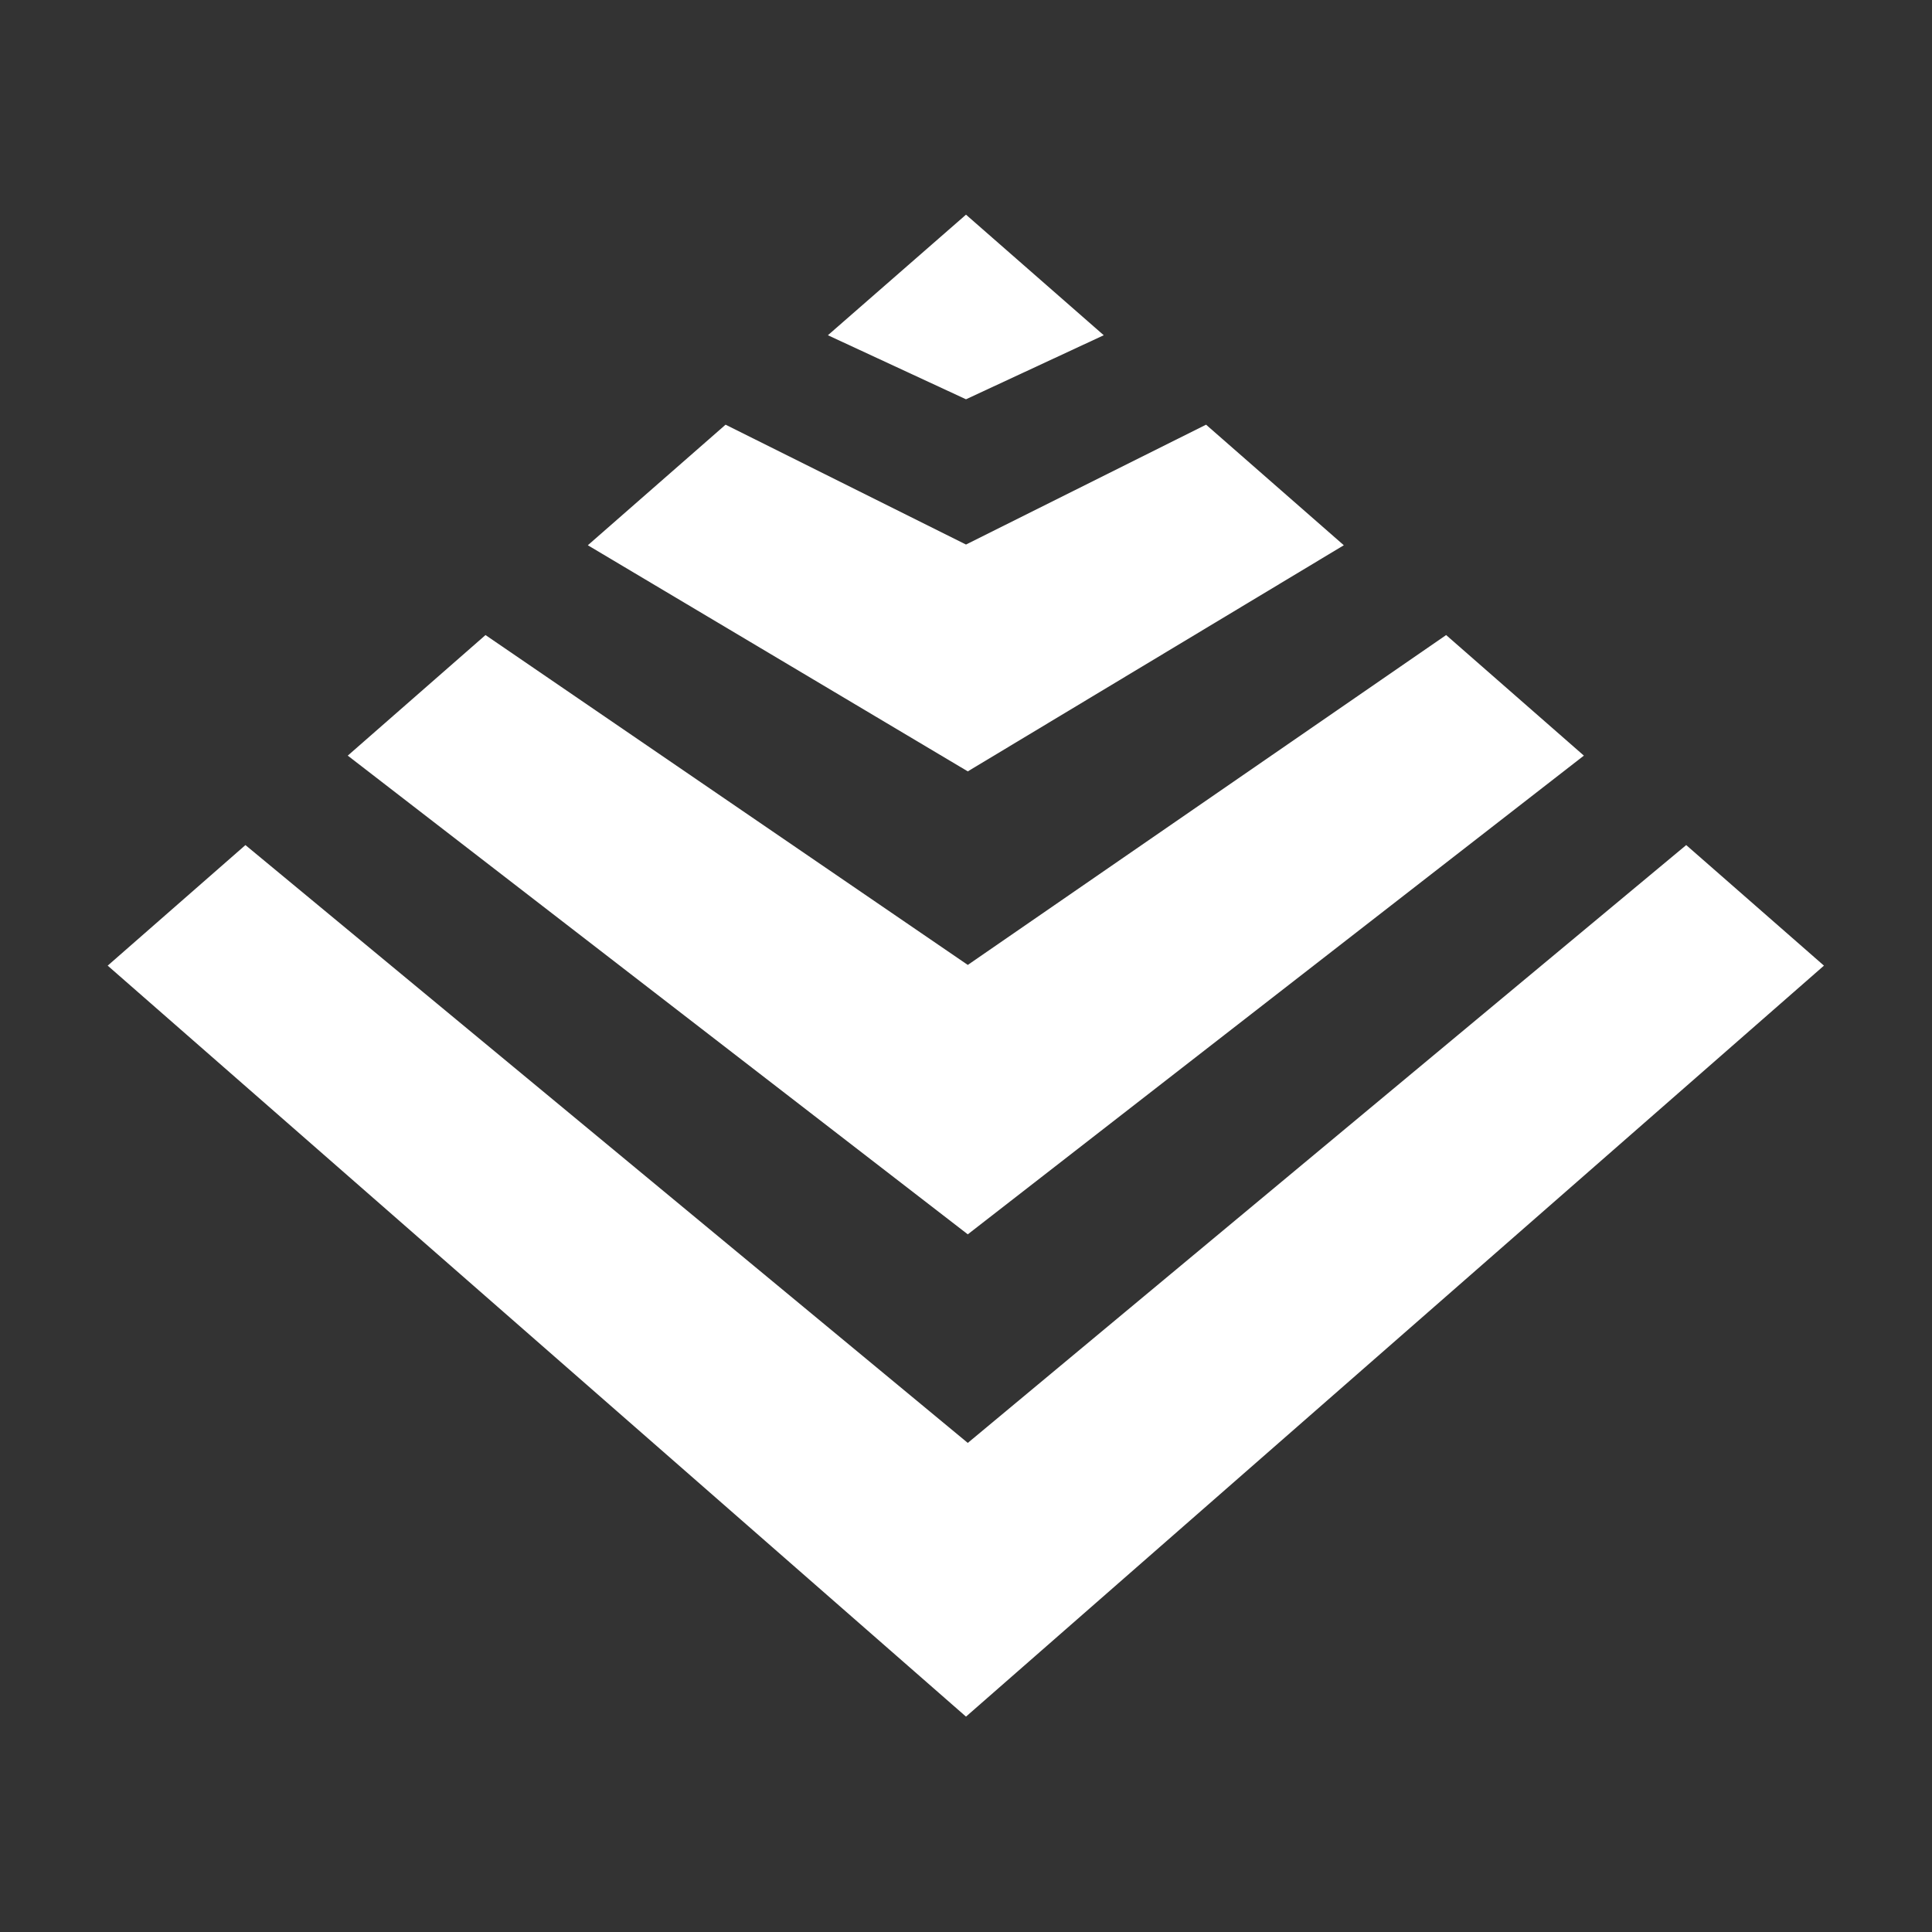 <svg width="16" height="16" id="icons" xmlns="http://www.w3.org/2000/svg" viewBox="0 0 54 54"><rect x="0" y="0" width="54" height="54" fill="#333333" stroke="none"/><defs><style>.cls-1{fill:#ffffff;}</style></defs><g id="courseware"><polygon class="cls-1" points="30.85 9.37 27 6 23.14 9.37 27 11.16 30.85 9.37"/><polygon class="cls-1" points="37.56 15.24 33.71 11.87 27 15.22 20.28 11.87 16.43 15.24 27.05 21.56 37.56 15.24"/><polygon class="cls-1" points="44.27 21.12 40.42 17.75 27.05 26.97 13.57 17.75 9.72 21.12 27.05 34.5 44.27 21.12"/><polygon class="cls-1" points="47.13 23.62 27.05 40.33 6.86 23.62 3.01 26.99 27 47.98 50.98 26.99 47.13 23.62"/></g></svg>